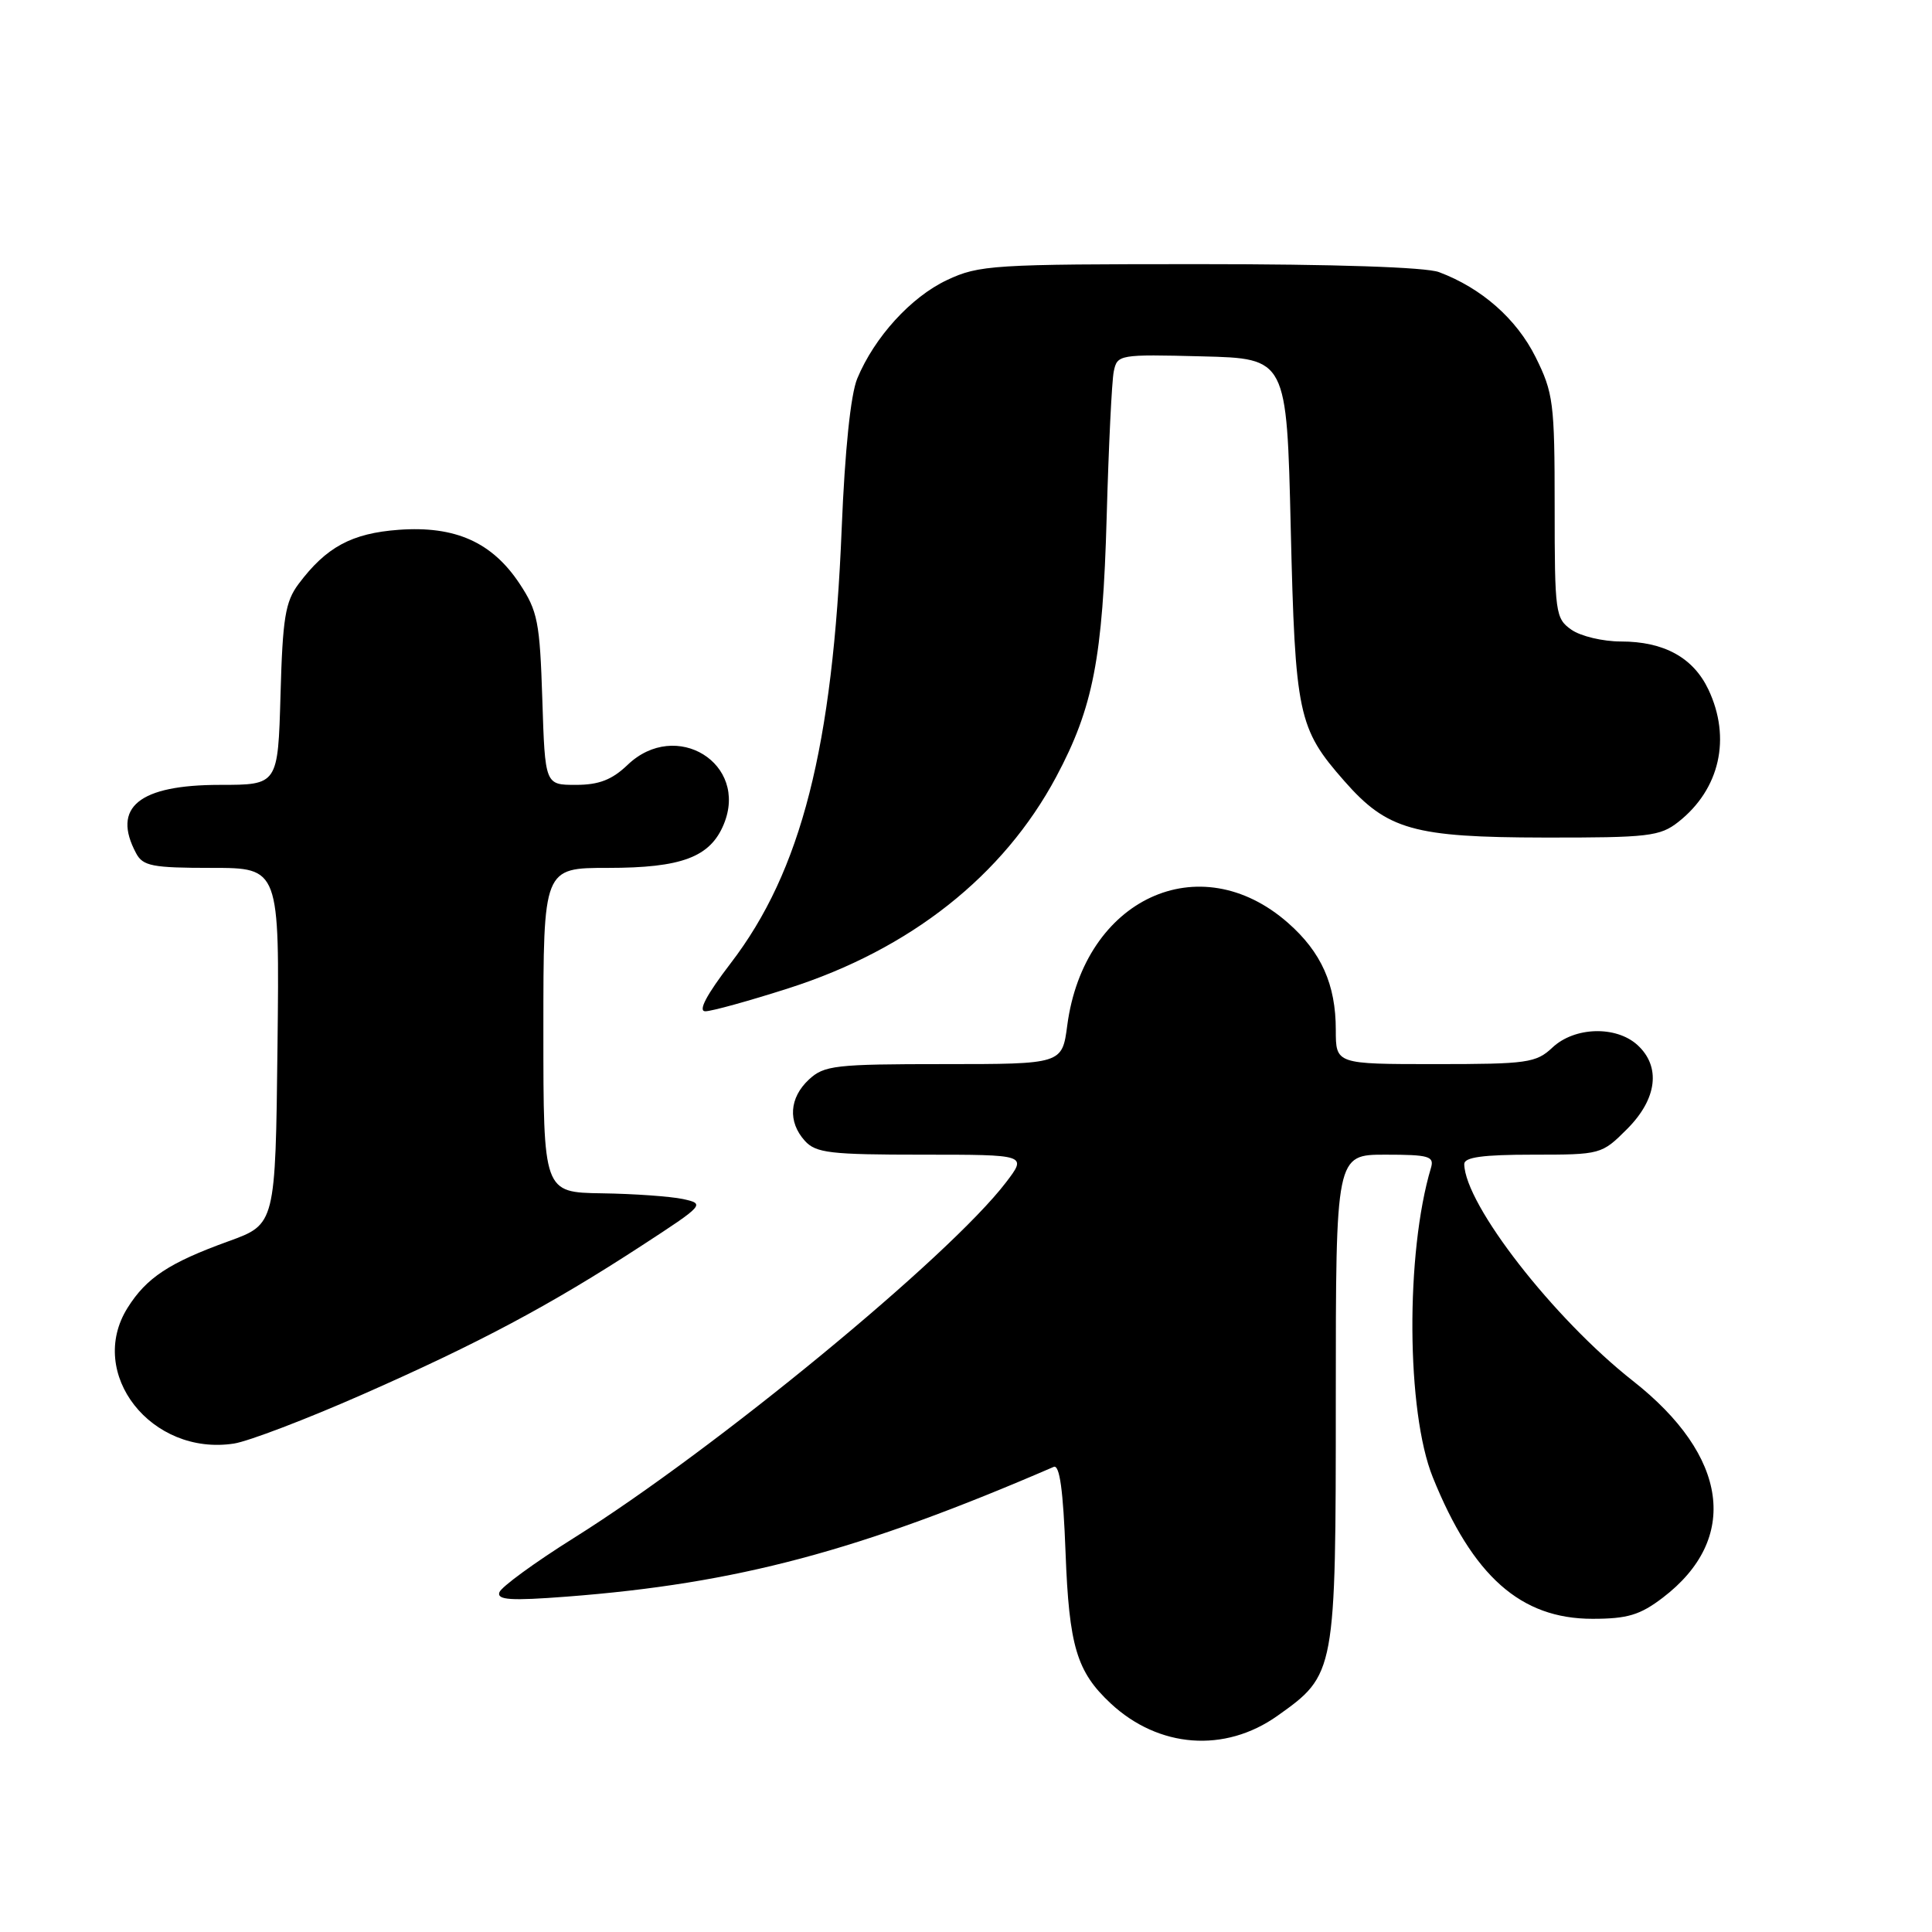 <?xml version="1.0" encoding="UTF-8" standalone="no"?>
<!DOCTYPE svg PUBLIC "-//W3C//DTD SVG 1.1//EN" "http://www.w3.org/Graphics/SVG/1.1/DTD/svg11.dtd" >
<svg xmlns="http://www.w3.org/2000/svg" xmlns:xlink="http://www.w3.org/1999/xlink" version="1.1" viewBox="0 0 256 256">
 <g >
 <path fill="currentColor"
d=" M 169.26 227.36 C 176.97 221.89 177.00 221.72 177.00 185.27 C 177.00 153.00 177.00 153.00 183.57 153.00 C 189.35 153.00 190.07 153.21 189.61 154.75 C 186.23 166.03 186.35 187.08 189.85 195.74 C 195.14 208.86 201.50 214.50 211.00 214.50 C 215.65 214.50 217.31 214.00 220.33 211.70 C 230.55 203.90 229.04 192.93 216.36 182.97 C 205.85 174.70 194.12 159.62 194.02 154.25 C 194.01 153.34 196.47 153.00 203.10 153.00 C 212.12 153.00 212.23 152.97 215.60 149.60 C 219.59 145.61 220.11 141.32 216.95 138.45 C 214.11 135.89 208.63 136.06 205.71 138.80 C 203.54 140.84 202.39 141.00 190.19 141.00 C 177.00 141.00 177.00 141.00 177.00 136.47 C 177.00 130.45 175.08 126.16 170.66 122.28 C 158.94 111.99 143.65 119.09 141.42 135.85 C 140.74 141.00 140.74 141.00 125.06 141.00 C 110.66 141.00 109.20 141.17 107.19 143.04 C 104.58 145.47 104.37 148.65 106.65 151.17 C 108.11 152.78 110.01 153.00 122.21 153.00 C 136.10 153.00 136.10 153.00 133.30 156.67 C 125.82 166.48 94.69 192.10 76.05 203.78 C 70.85 207.04 66.40 210.29 66.17 210.99 C 65.83 212.01 67.68 212.13 75.12 211.56 C 97.66 209.83 113.83 205.52 139.62 194.37 C 140.41 194.03 140.88 197.47 141.19 205.69 C 141.66 218.14 142.66 221.49 147.16 225.70 C 153.53 231.64 162.29 232.30 169.26 227.36 Z  M 48.00 184.79 C 63.44 177.99 72.89 172.96 85.00 165.07 C 93.34 159.64 93.44 159.52 90.50 158.88 C 88.85 158.53 84.01 158.18 79.75 158.12 C 72.00 158.00 72.00 158.00 72.00 136.50 C 72.00 115.00 72.00 115.00 80.55 115.00 C 90.32 115.00 94.10 113.58 95.90 109.23 C 99.24 101.18 89.58 95.20 83.16 101.35 C 81.09 103.33 79.36 104.00 76.30 104.00 C 72.22 104.00 72.22 104.00 71.86 92.67 C 71.53 82.41 71.25 80.97 68.84 77.33 C 65.20 71.84 60.32 69.66 52.85 70.20 C 46.60 70.66 43.23 72.48 39.56 77.38 C 37.80 79.73 37.45 81.90 37.17 92.07 C 36.83 104.00 36.83 104.00 29.14 104.00 C 18.42 104.00 14.77 106.97 18.04 113.07 C 18.94 114.76 20.20 115.00 28.05 115.00 C 37.04 115.00 37.04 115.00 36.77 138.61 C 36.50 162.22 36.50 162.22 30.29 164.47 C 22.41 167.32 19.41 169.30 16.90 173.30 C 11.45 182.00 20.05 192.96 31.00 191.28 C 32.92 190.98 40.58 188.06 48.00 184.79 Z  M 104.46 130.96 C 120.62 125.79 132.95 116.04 139.96 102.92 C 144.85 93.76 146.12 87.19 146.64 68.50 C 146.90 59.15 147.32 50.47 147.58 49.22 C 148.04 46.98 148.29 46.94 159.28 47.22 C 170.50 47.50 170.50 47.50 171.03 70.00 C 171.62 94.72 171.99 96.51 178.12 103.48 C 183.81 109.97 187.30 110.95 204.62 110.98 C 218.45 111.00 219.96 110.82 222.39 108.91 C 227.89 104.58 229.42 97.80 226.37 91.36 C 224.36 87.13 220.48 85.00 214.77 85.00 C 212.39 85.00 209.44 84.30 208.22 83.44 C 206.10 81.95 206.00 81.25 206.00 67.14 C 206.00 53.36 205.83 52.06 203.47 47.31 C 200.94 42.24 196.31 38.17 190.68 36.06 C 188.95 35.40 176.80 35.00 158.92 35.00 C 131.55 35.00 129.73 35.11 125.48 37.11 C 120.71 39.36 115.87 44.67 113.59 50.16 C 112.72 52.25 111.95 59.67 111.53 70.00 C 110.36 98.99 106.17 115.44 96.83 127.62 C 93.60 131.84 92.46 134.00 93.46 134.00 C 94.29 134.00 99.24 132.63 104.46 130.96 Z "/>
</g>
</svg>